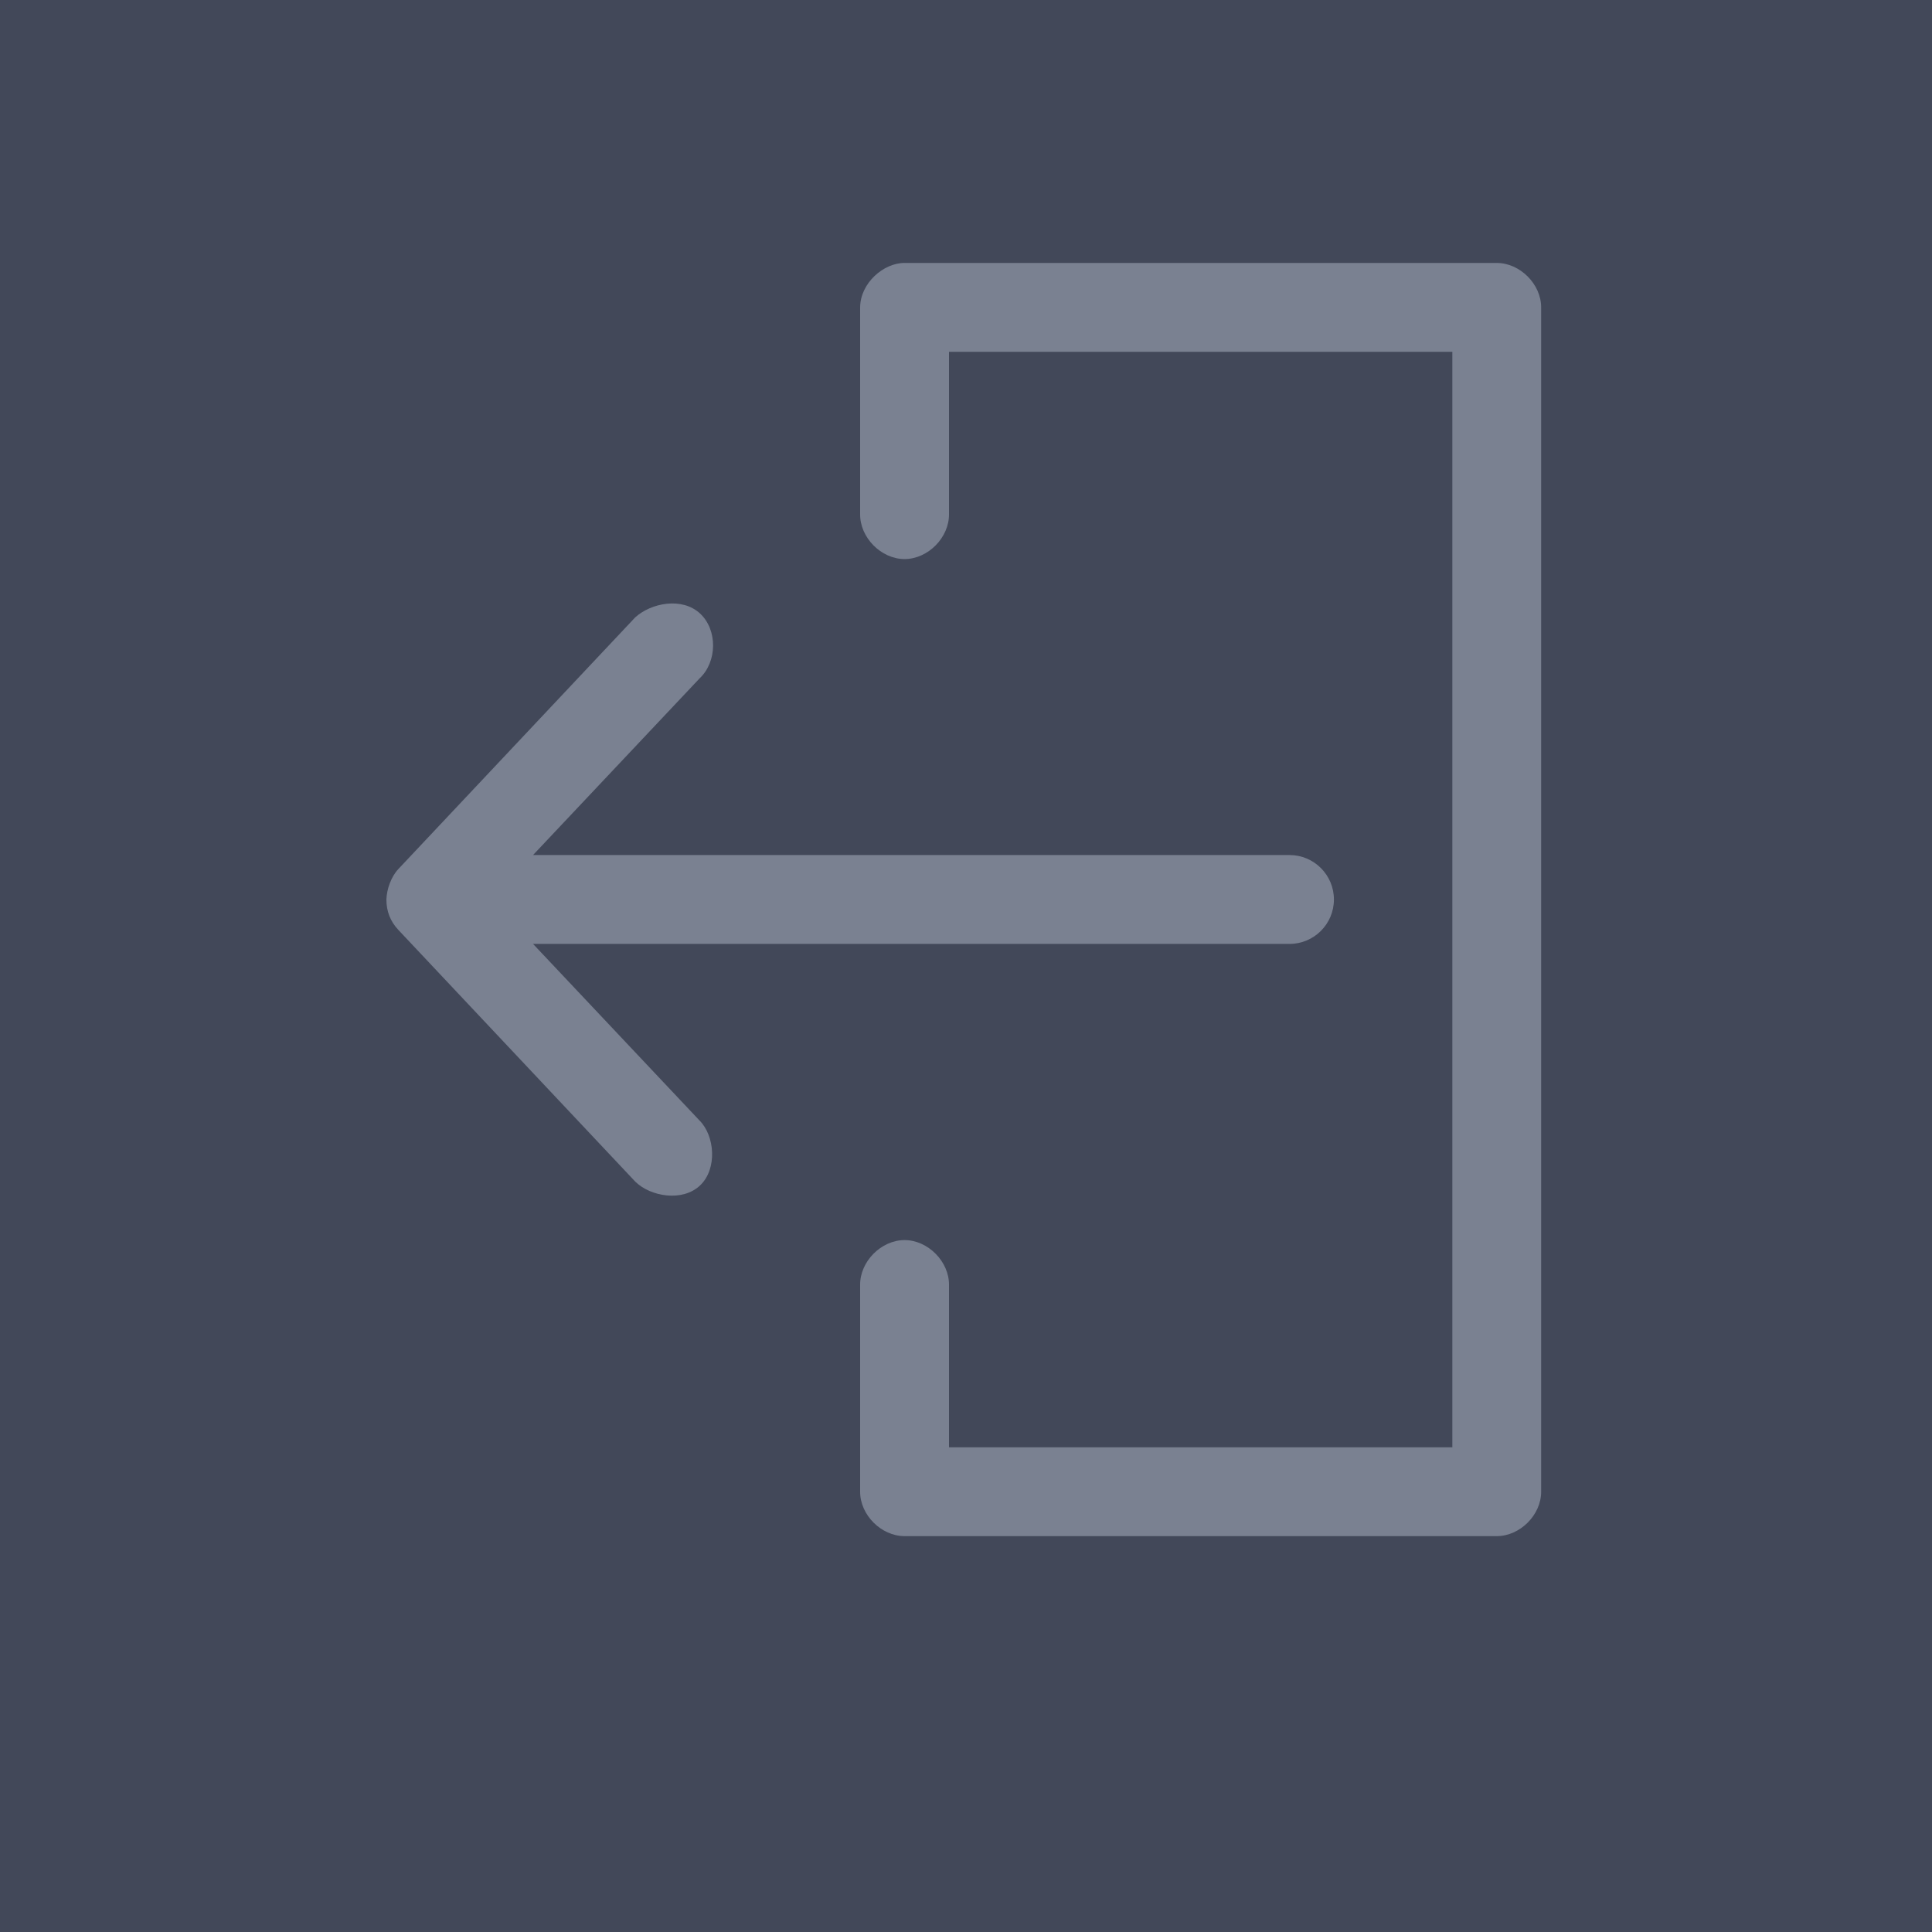 <?xml version="1.0" encoding="UTF-8"?>
<svg width="30px" height="30px" viewBox="0 0 30 30" version="1.1" xmlns="http://www.w3.org/2000/svg" xmlns:xlink="http://www.w3.org/1999/xlink">
    <!-- Generator: Sketch 45.2 (43514) - http://www.bohemiancoding.com/sketch -->
    <title>logout</title>
    <desc>Created with Sketch.</desc>
    <defs>
        <rect id="path-1" x="0" y="0" width="312" height="660.926"></rect>
        <filter x="-6.1%" y="-2.6%" width="112.2%" height="105.7%" filterUnits="objectBoundingBox" id="filter-2">
            <feOffset dx="0" dy="2" in="SourceAlpha" result="shadowOffsetOuter1"></feOffset>
            <feGaussianBlur stdDeviation="6" in="shadowOffsetOuter1" result="shadowBlurOuter1"></feGaussianBlur>
            <feColorMatrix values="0 0 0 0 0.549   0 0 0 0 0.549   0 0 0 0 0.549  0 0 0 0.5 0" type="matrix" in="shadowBlurOuter1"></feColorMatrix>
        </filter>
    </defs>
    <g id="Page-1" stroke="none" stroke-width="1" fill="none" fill-rule="evenodd">
        <g id="Teacher-Default" transform="translate(-44, -573)">
            <g id="Rectangle">
                <use fill="black" fill-opacity="1" filter="url(#filter-2)" xlink:href="#path-1"></use>
                <use fill="#424859" fill-rule="evenodd" xlink:href="#path-1"></use>
            </g>
            <g id="logout" transform="translate(50, 577)" fill-rule="nonzero" fill="#7A8191">
                <path d="M8.046,0.083 L17.241,0.083 C17.602,0.083 17.931,0.412 17.931,0.773 L17.931,19.164 C17.931,19.525 17.602,19.853 17.241,19.853 L8.046,19.853 C7.685,19.853 7.356,19.525 7.356,19.164 L7.356,15.955 C7.351,15.591 7.682,15.256 8.046,15.256 C8.41,15.256 8.741,15.591 8.736,15.955 L8.736,18.474 L16.552,18.474 L16.552,1.463 L8.736,1.463 L8.736,3.981 C8.741,4.346 8.41,4.681 8.046,4.681 C7.682,4.681 7.351,4.346 7.356,3.981 L7.356,0.773 C7.359,0.396 7.719,0.082 8.046,0.083 Z" id="Shape"></path>
                <path d="M-1.03448276e-05,9.967 C0.006,9.803 0.074,9.613 0.187,9.493 L3.865,5.585 C4.114,5.361 4.592,5.268 4.871,5.527 C5.145,5.782 5.137,6.277 4.864,6.533 L2.277,9.277 L14.023,9.277 C14.404,9.277 14.713,9.586 14.713,9.967 C14.713,10.348 14.404,10.657 14.023,10.657 L2.277,10.657 L4.864,13.401 C5.099,13.637 5.142,14.149 4.871,14.407 C4.599,14.665 4.104,14.583 3.865,14.349 L0.187,10.441 C0.061,10.308 -0,10.151 -1.03448276e-05,9.967 L-1.03448276e-05,9.967 Z" id="Shape"></path>
            </g>
        </g>
    </g>
</svg>